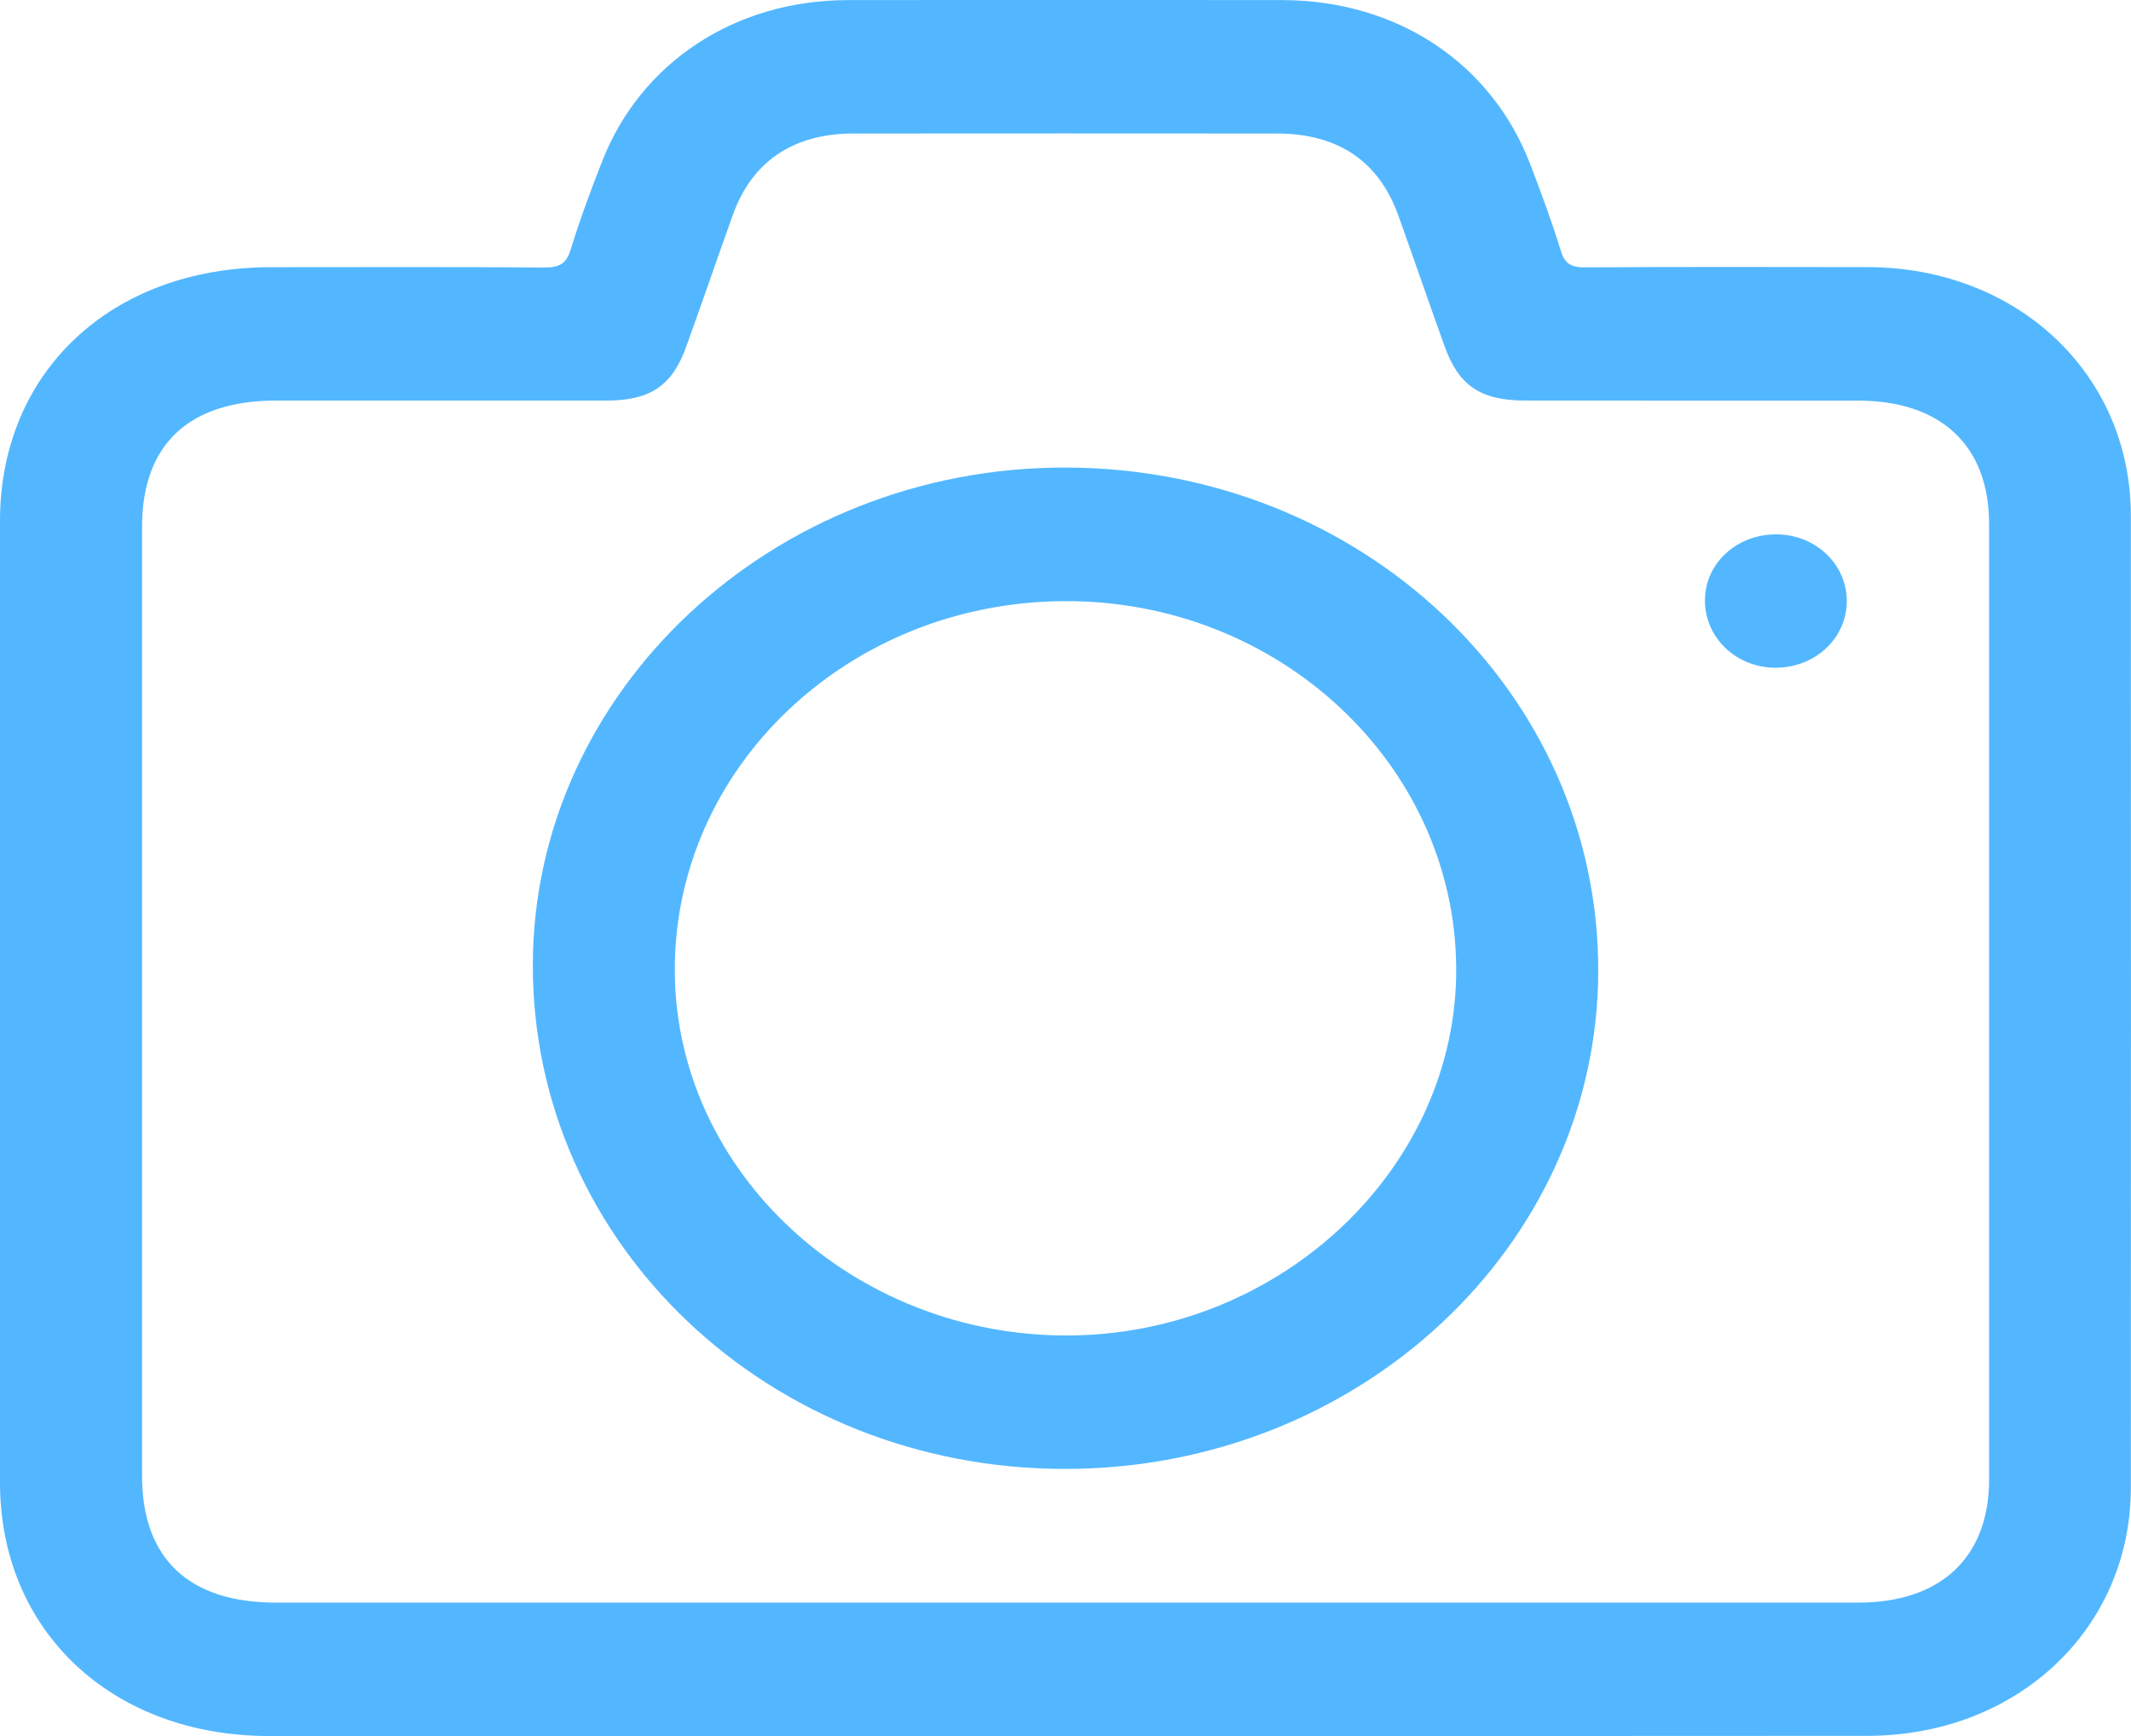 <svg width="27" height="22" viewBox="0 0 27 22" fill="none" xmlns="http://www.w3.org/2000/svg">
<path d="M13.479 22C10.123 22 6.768 22.001 3.413 22C1.416 22 0 20.667 0 18.789C0 14.726 0 10.665 0 6.602C0 4.71 1.414 3.386 3.434 3.386C4.587 3.386 5.74 3.381 6.893 3.39C7.083 3.391 7.173 3.347 7.229 3.167C7.346 2.787 7.484 2.413 7.63 2.042C8.121 0.788 9.316 0.004 10.737 0.001C12.573 -0.002 14.411 -0.001 16.247 0.001C17.708 0.004 18.908 0.805 19.396 2.101C19.531 2.457 19.665 2.814 19.775 3.177C19.827 3.348 19.913 3.39 20.091 3.388C21.281 3.381 22.471 3.383 23.662 3.385C25.562 3.388 26.998 4.742 26.998 6.534C27 10.64 27 14.746 26.998 18.852C26.998 20.641 25.559 21.997 23.657 21.998C20.265 22.001 16.872 22 13.479 22ZM13.505 20.309C16.852 20.309 20.199 20.31 23.546 20.309C24.592 20.309 25.202 19.734 25.202 18.748C25.202 14.711 25.202 10.675 25.202 6.638C25.202 5.65 24.594 5.078 23.546 5.077C22.14 5.076 20.733 5.077 19.327 5.076C18.762 5.076 18.483 4.89 18.303 4.388C18.105 3.838 17.916 3.286 17.719 2.736C17.472 2.044 16.955 1.693 16.181 1.692C14.39 1.691 12.6 1.69 10.809 1.692C10.051 1.693 9.528 2.047 9.286 2.721C9.086 3.279 8.894 3.84 8.693 4.397C8.517 4.888 8.237 5.075 7.691 5.076C6.294 5.076 4.897 5.076 3.501 5.076C2.393 5.076 1.8 5.633 1.8 6.674C1.8 10.684 1.8 14.694 1.8 18.704C1.8 19.749 2.391 20.309 3.494 20.309C6.83 20.309 10.168 20.309 13.505 20.309Z" fill="#53B7FF"/>
<path d="M13.496 5.925C17.247 5.929 20.254 8.769 20.25 12.301C20.245 15.789 17.216 18.618 13.488 18.615C9.746 18.612 6.744 15.767 6.751 12.226C6.757 8.754 9.789 5.921 13.496 5.925ZM18.45 12.253C18.427 9.679 16.194 7.599 13.475 7.618C10.732 7.636 8.528 9.743 8.55 12.326C8.572 14.864 10.822 16.938 13.539 16.924C16.24 16.91 18.474 14.786 18.45 12.253Z" fill="#53B7FF"/>
<path d="M22.513 6.772C23.006 6.776 23.399 7.152 23.399 7.616C23.399 8.091 22.994 8.466 22.487 8.462C21.986 8.457 21.59 8.067 21.602 7.59C21.612 7.128 22.014 6.767 22.513 6.772Z" fill="#53B7FF"/>
</svg>
